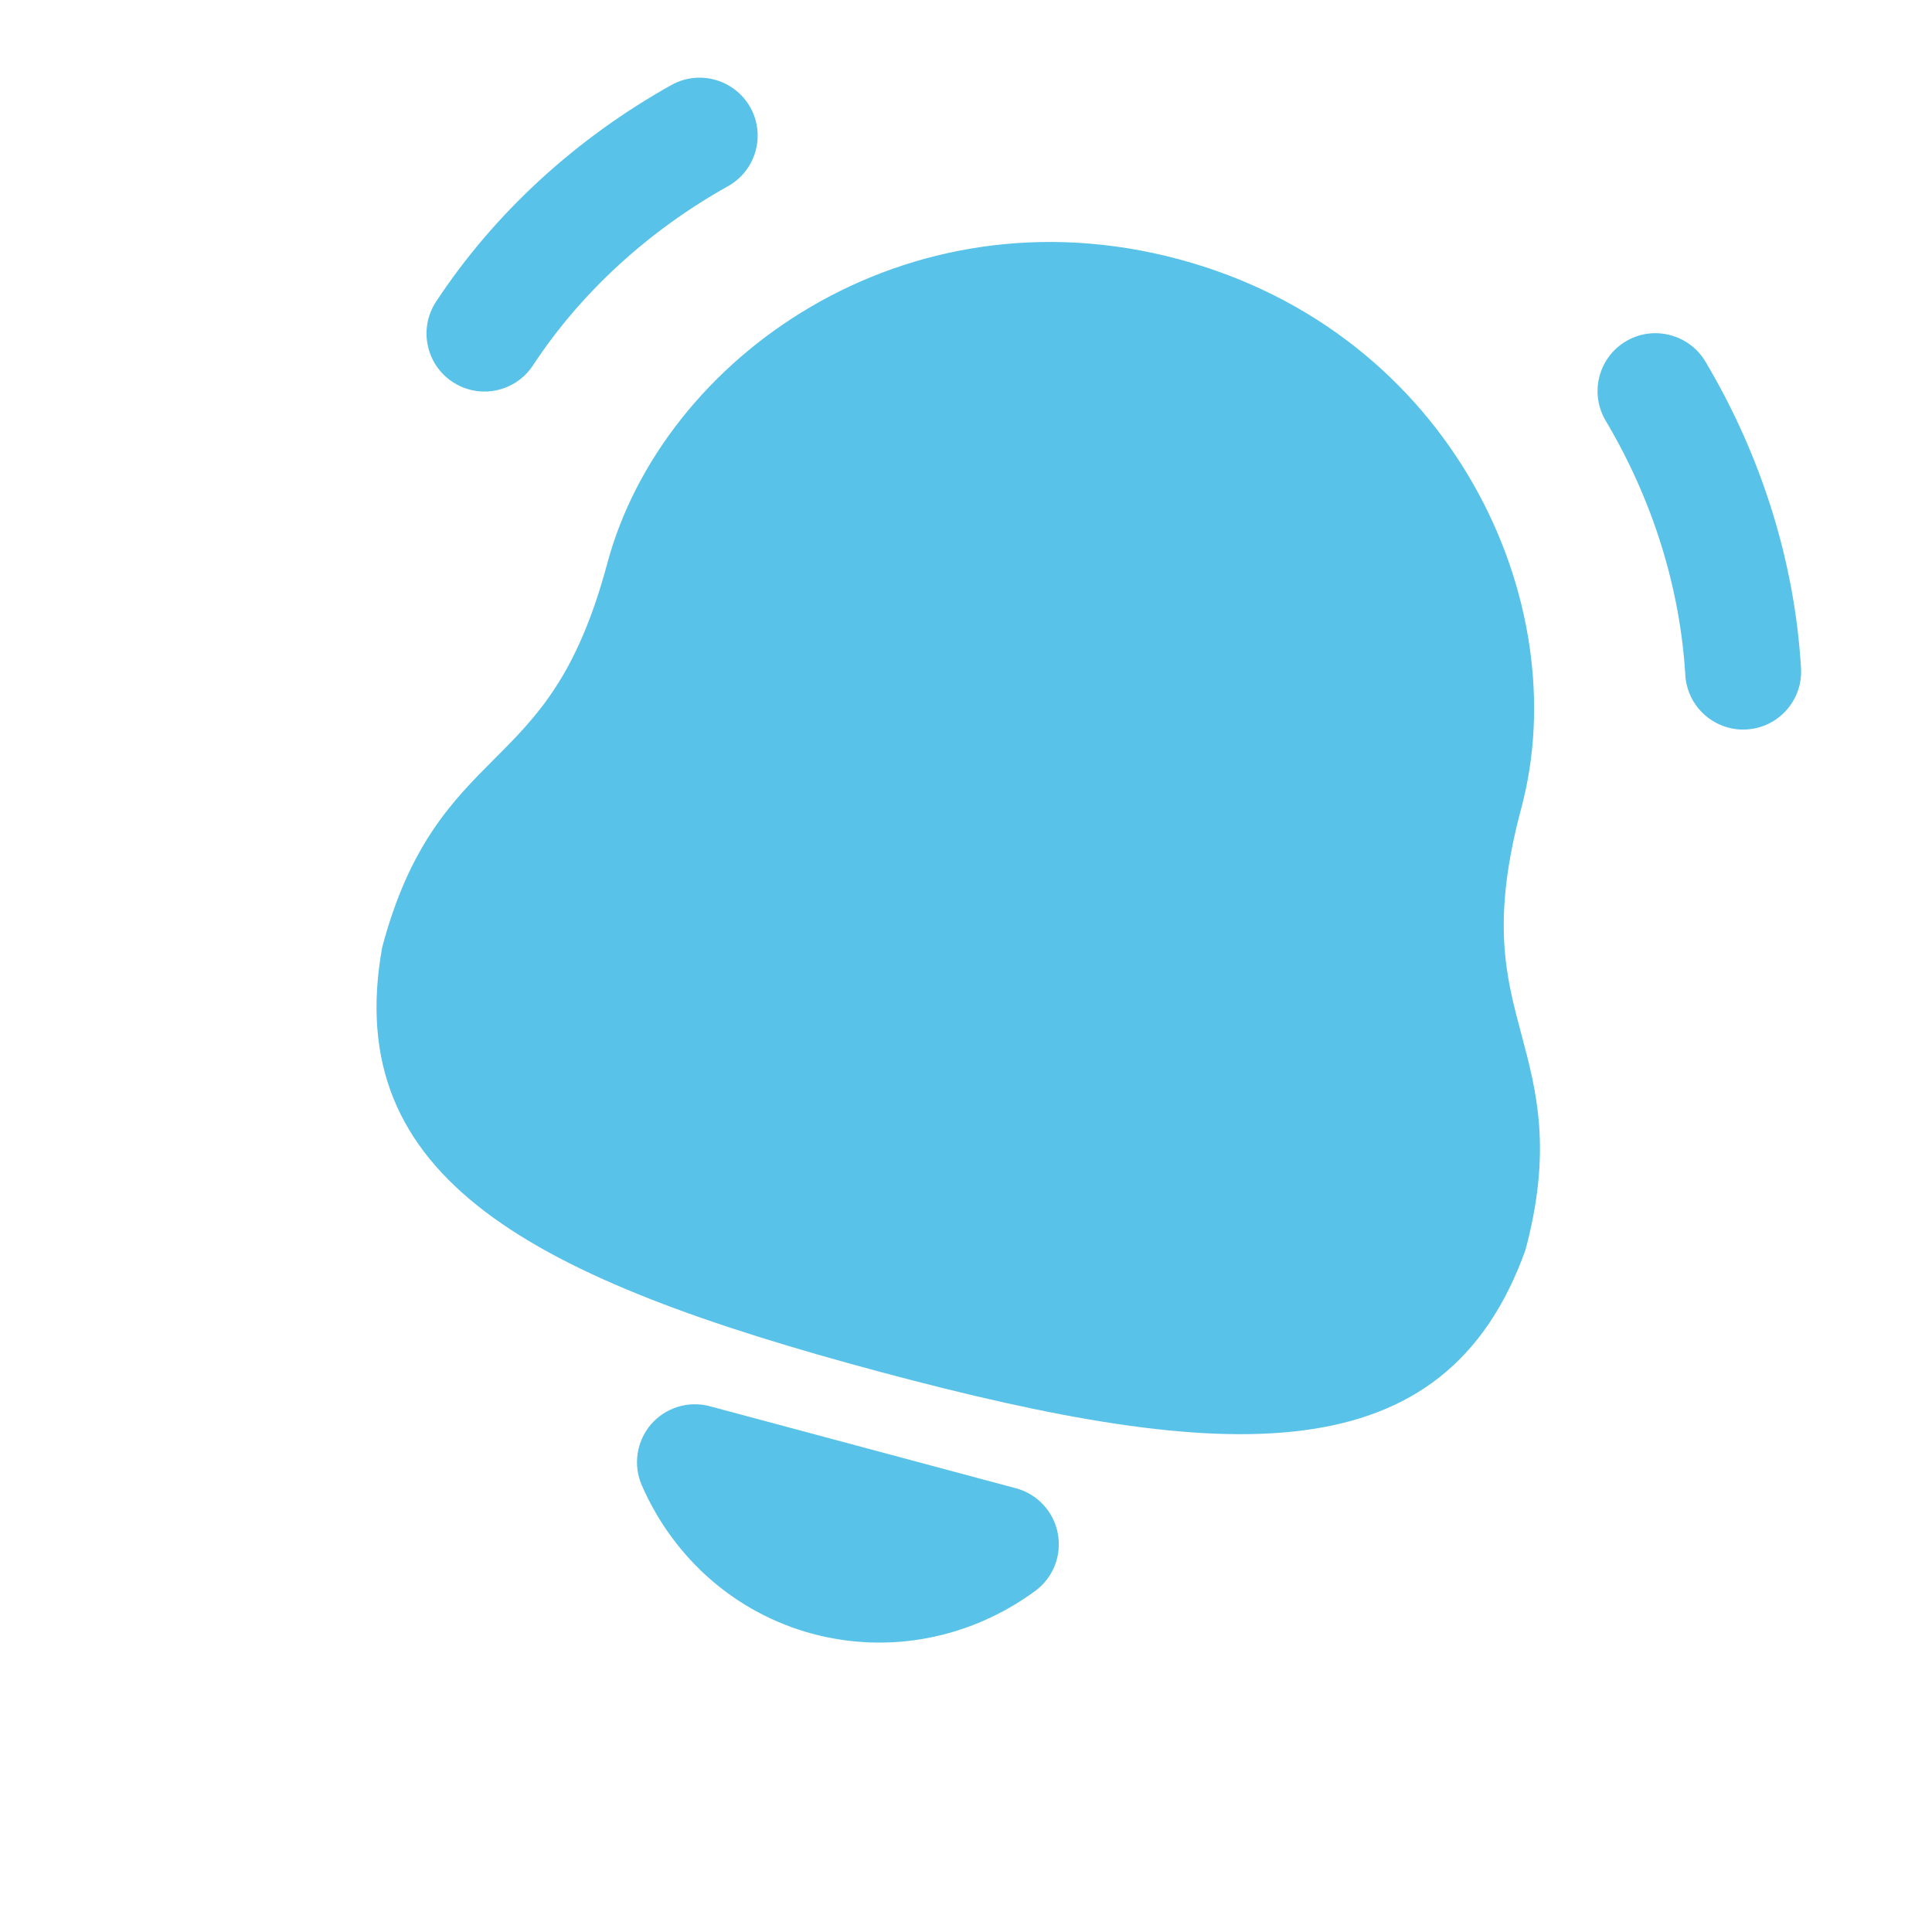 <svg width="25" height="25" viewBox="0 0 25 25" fill="none" xmlns="http://www.w3.org/2000/svg">
<path fill-rule="evenodd" clip-rule="evenodd" d="M19.685 10.459C20.4 7.793 18.789 4.301 15.251 3.354C11.714 2.406 8.573 4.625 7.858 7.291C7.468 8.748 6.948 9.27 6.396 9.822C5.859 10.361 5.302 10.919 4.946 12.256C4.402 15.263 6.899 16.549 11.393 17.753C15.889 18.957 18.693 19.092 19.739 16.176C20.086 14.88 19.883 14.118 19.686 13.382C19.485 12.629 19.295 11.916 19.685 10.459Z" fill="#58C2E8"/>
<path fill-rule="evenodd" clip-rule="evenodd" d="M13.145 19.258L9.186 18.197C8.908 18.122 8.611 18.214 8.423 18.432C8.236 18.652 8.19 18.959 8.306 19.223C8.725 20.178 9.53 20.877 10.514 21.141C11.504 21.406 12.555 21.204 13.395 20.587C13.628 20.416 13.742 20.128 13.688 19.843C13.635 19.561 13.425 19.332 13.145 19.258Z" fill="#58C2E8"/>
<path fill-rule="evenodd" clip-rule="evenodd" d="M6.896 4.729C7.515 3.787 8.389 2.986 9.419 2.41C9.781 2.208 9.911 1.752 9.709 1.39C9.506 1.028 9.049 0.899 8.688 1.1C7.448 1.793 6.394 2.762 5.643 3.903C5.415 4.249 5.511 4.715 5.857 4.943C5.926 4.988 5.999 5.021 6.075 5.041C6.379 5.123 6.713 5.006 6.896 4.729Z" fill="#58C2E8"/>
<path fill-rule="evenodd" clip-rule="evenodd" d="M23.305 8.646C23.224 7.273 22.795 5.901 22.067 4.677C21.855 4.324 21.394 4.205 21.038 4.417C20.683 4.629 20.566 5.089 20.778 5.445C21.384 6.464 21.74 7.601 21.808 8.736C21.828 9.066 22.058 9.334 22.363 9.415C22.438 9.436 22.518 9.445 22.601 9.439C23.014 9.415 23.33 9.06 23.305 8.646Z" fill="#58C2E8"/>
</svg>
